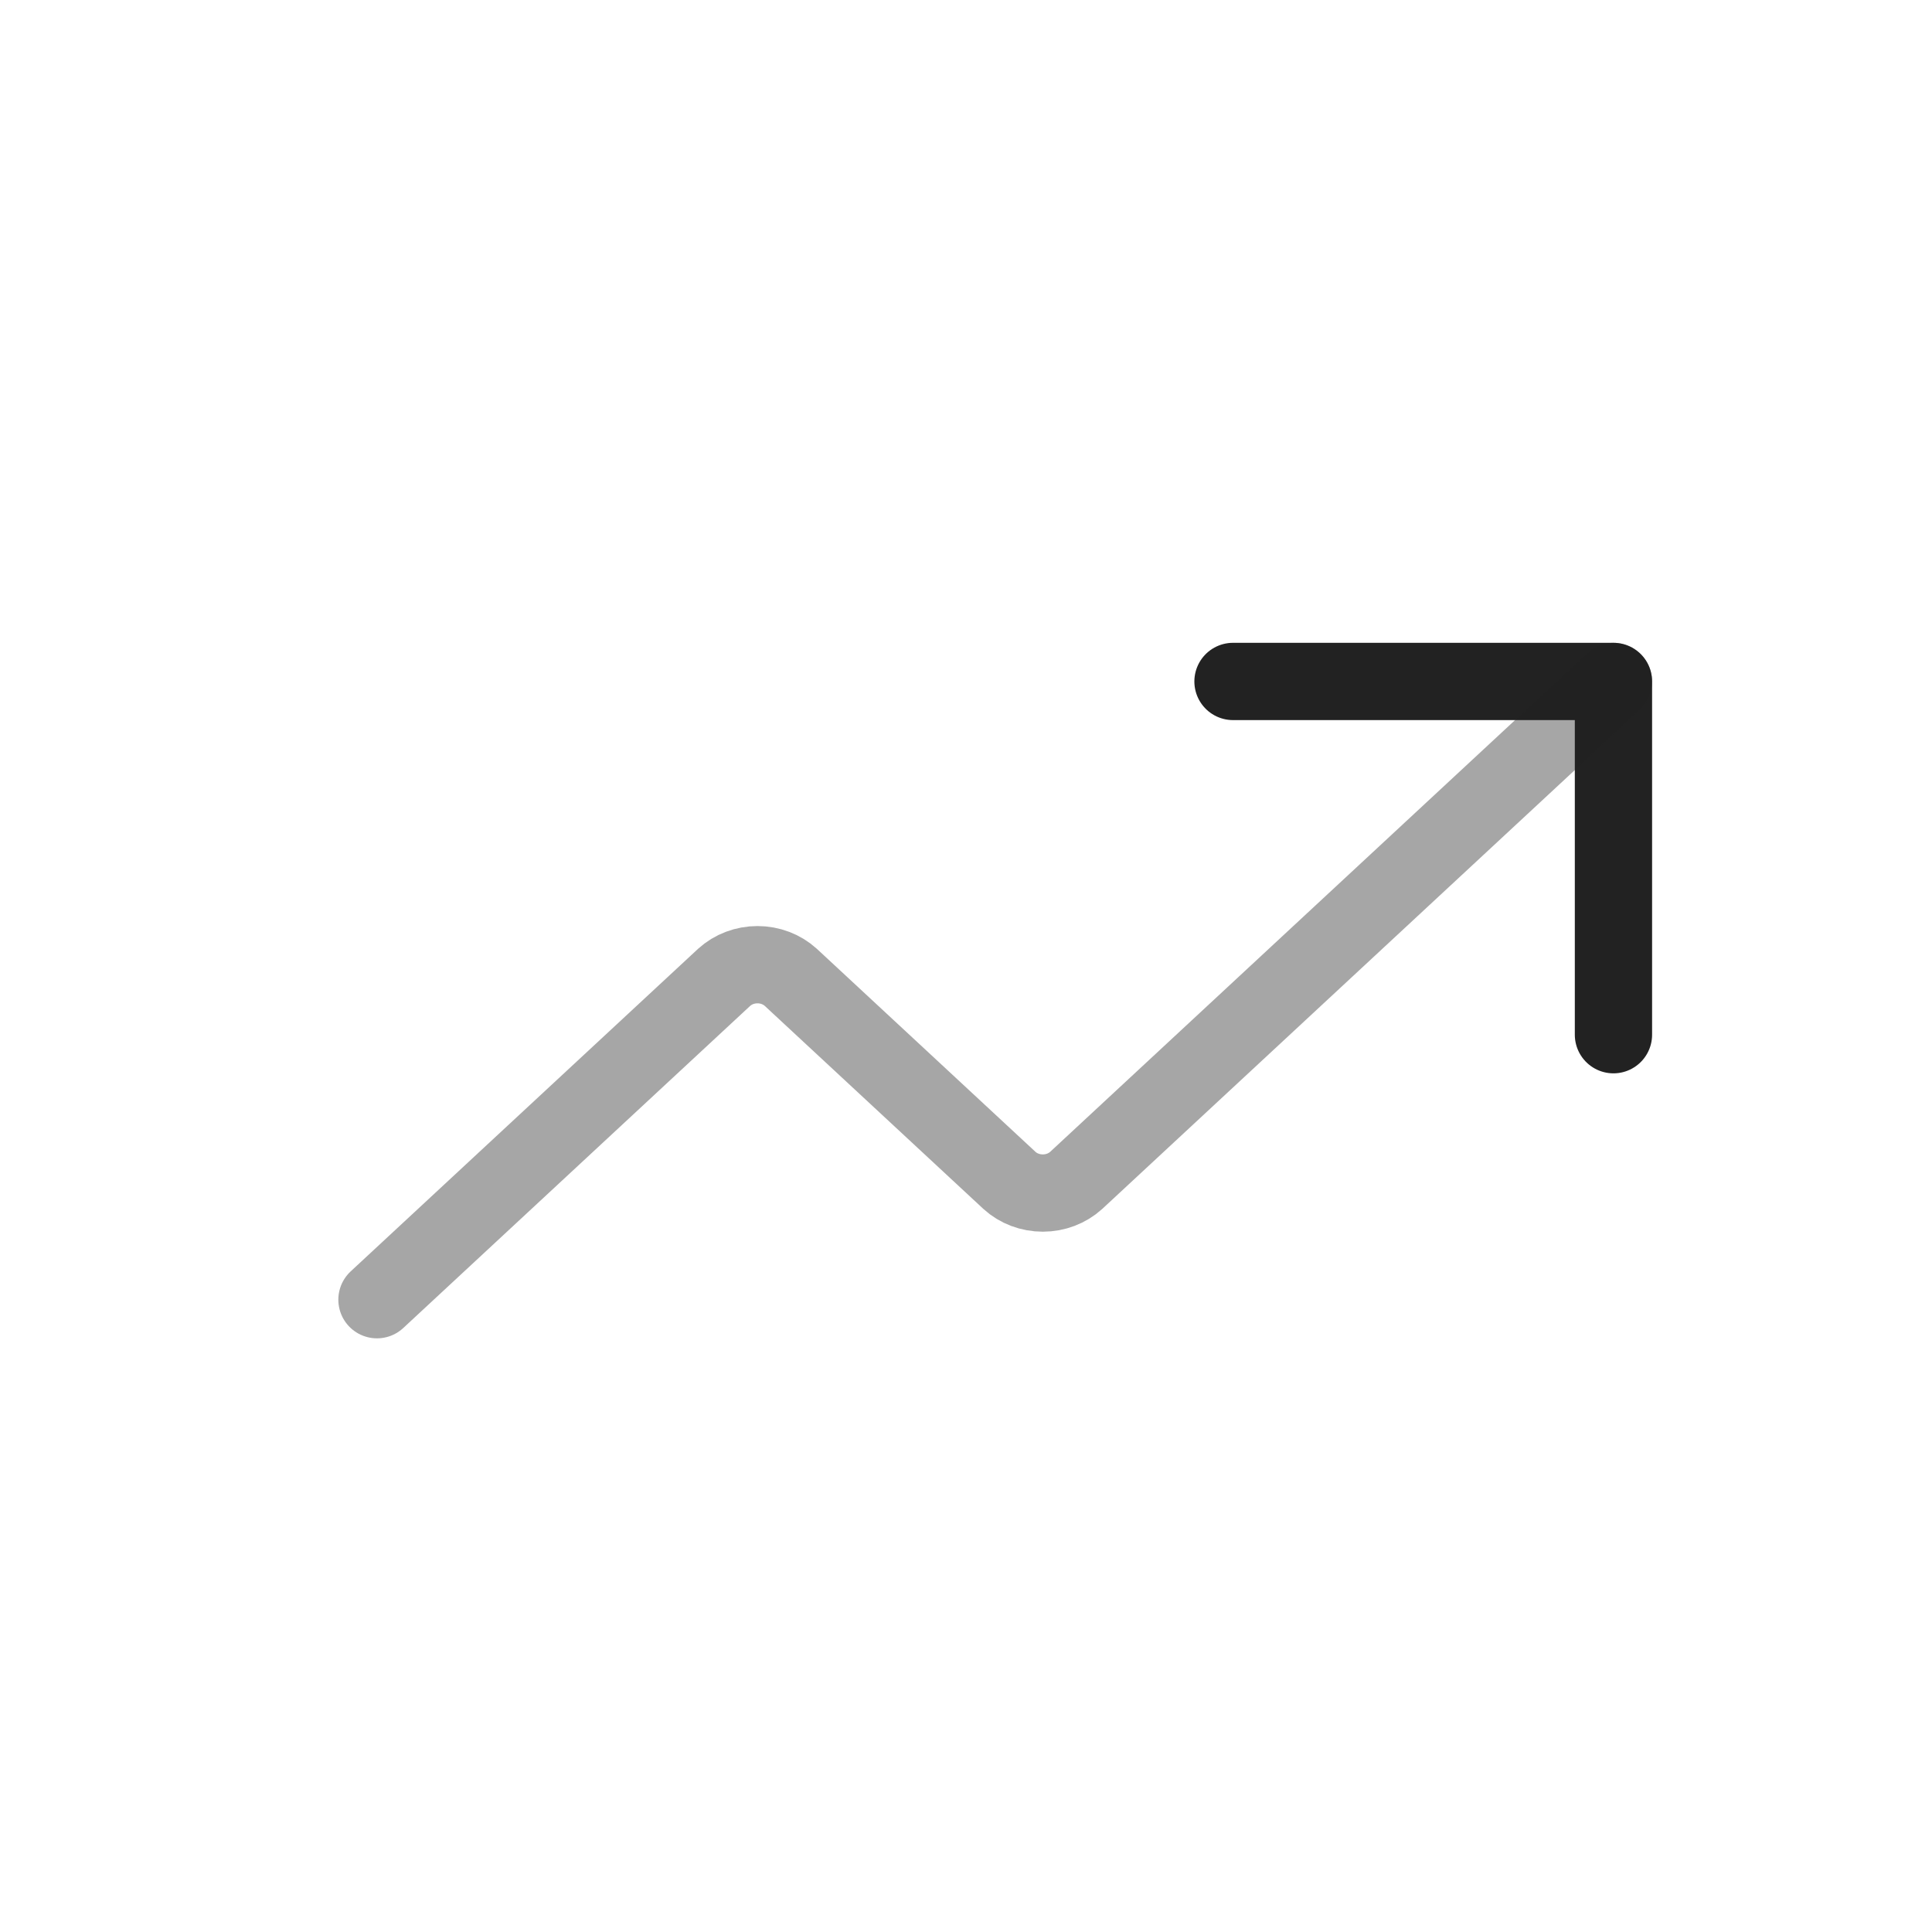 <svg width="25" height="25" viewBox="0 0 25 25" fill="none" xmlns="http://www.w3.org/2000/svg">
<path d="M15.955 8.818H20.878V13.389" stroke="#222222" stroke-linecap="round" stroke-linejoin="round"/>
<path opacity="0.4" d="M20.878 8.818L13.925 15.275C13.809 15.38 13.655 15.438 13.494 15.438C13.333 15.438 13.178 15.38 13.063 15.275L10.232 12.646C10.117 12.542 9.963 12.483 9.802 12.483C9.64 12.483 9.486 12.542 9.371 12.646L4.878 16.818" stroke="#222222" stroke-linecap="round" stroke-linejoin="round"/>
</svg>
